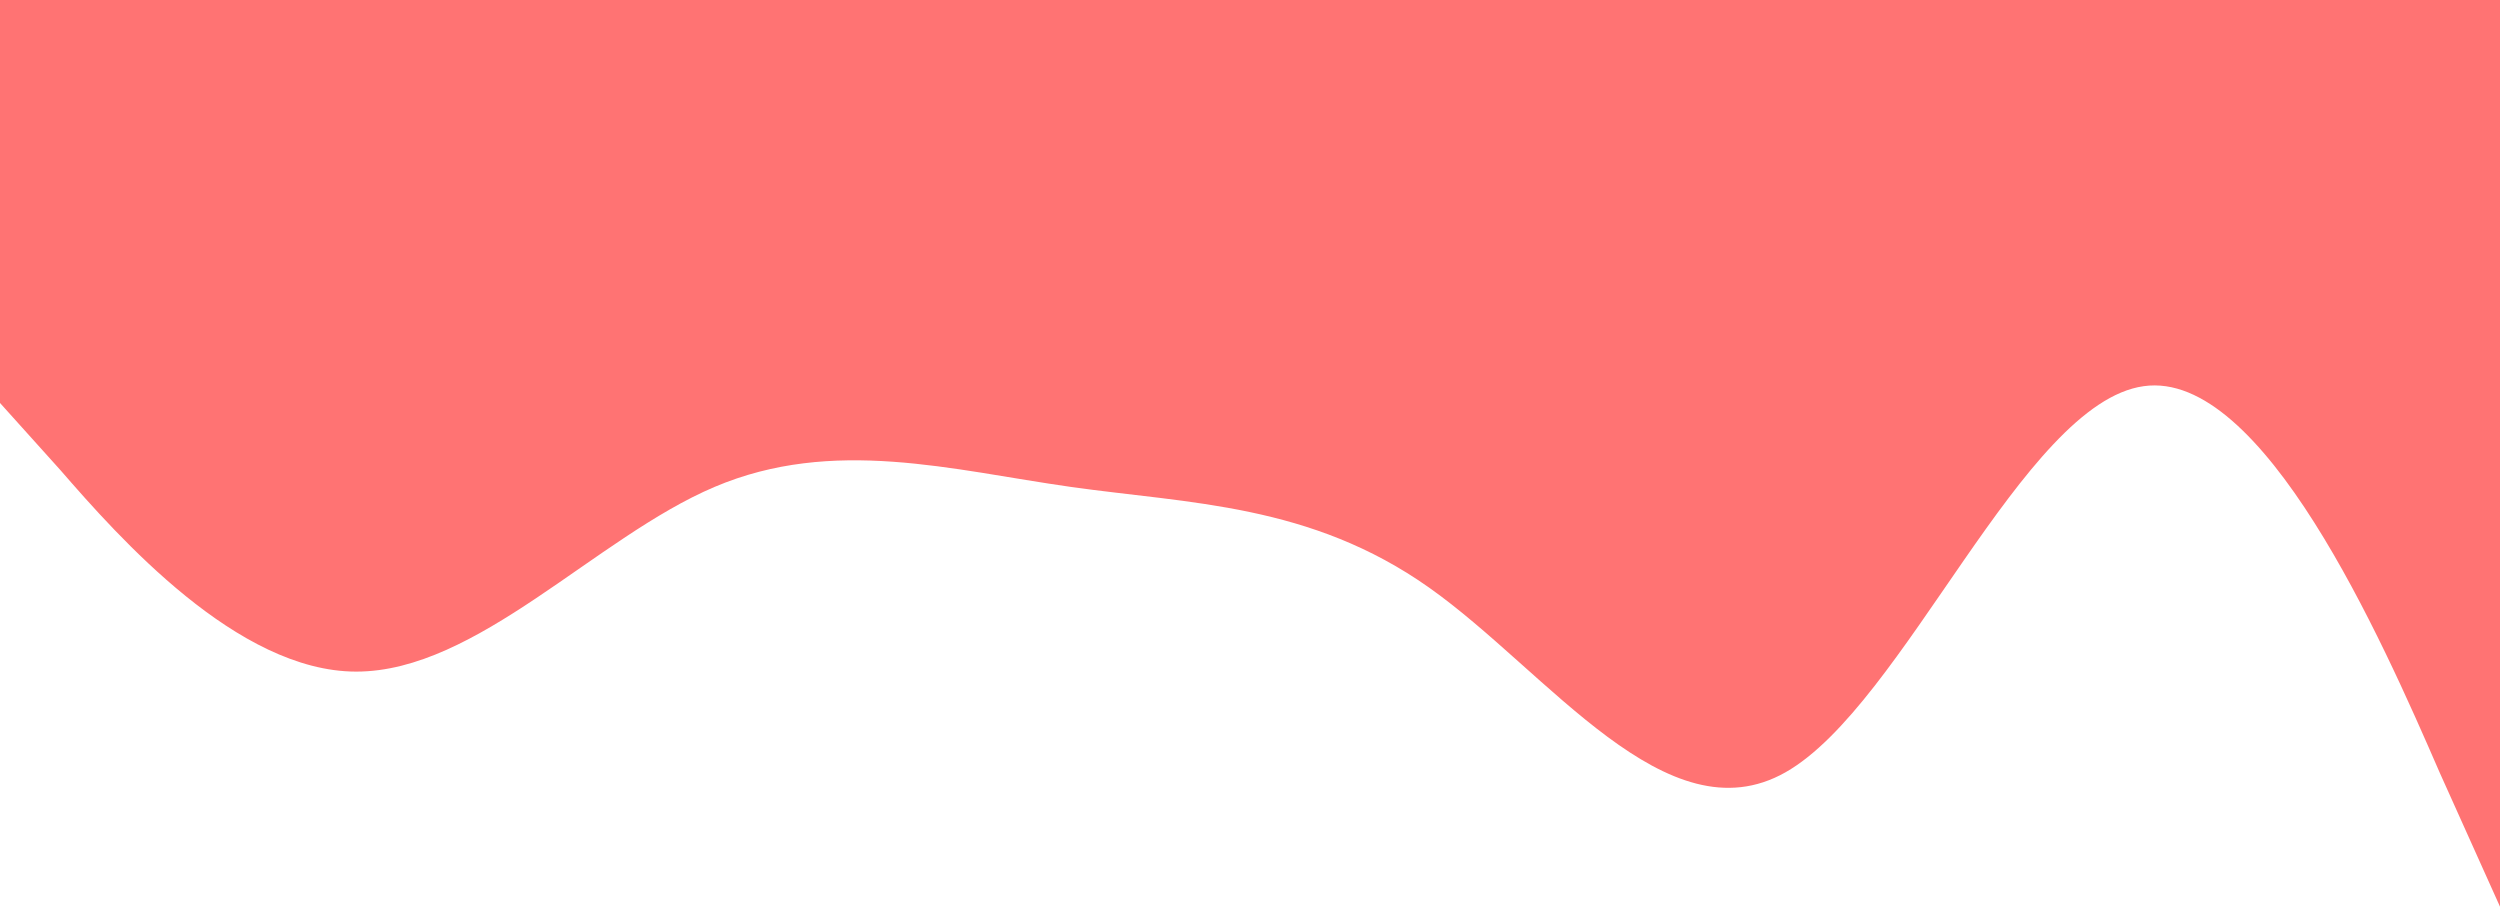 <svg width="375" height="136" viewBox="0 0 375 136" fill="none" xmlns="http://www.w3.org/2000/svg">
<path fill-rule="evenodd" clip-rule="evenodd" d="M375 136L365.937 115.852C357.187 95.704 339.375 55.407 321.562 57.926C303.437 60.444 285.625 105.778 267.812 115.852C250 125.926 232.187 100.741 214.375 88.148C196.562 75.556 178.437 75.556 160.625 73.037C142.812 70.519 125 65.481 107.187 73.037C89.375 80.593 71.562 100.741 53.438 100.741C35.625 100.741 17.812 80.593 9.062 70.519L-6.60528e-06 60.444L-1.18895e-05 2.26596e-06L9.062 1.47369e-06C17.812 7.08745e-07 35.625 -8.48473e-07 53.438 -2.40569e-06C71.562 -3.99023e-06 89.375 -5.54745e-06 107.187 -7.10467e-06C125 -8.66188e-06 142.812 -1.02191e-05 160.625 -1.17763e-05C178.437 -1.33335e-05 196.562 -1.49181e-05 214.375 -1.64753e-05C232.187 -1.80325e-05 250 -1.95897e-05 267.812 -2.11469e-05C285.625 -2.27042e-05 303.437 -2.42614e-05 321.562 -2.58459e-05C339.375 -2.74031e-05 357.187 -2.89604e-05 365.937 -2.97253e-05L375 -3.05176e-05L375 136Z" fill="#FF7373"/>
</svg>
